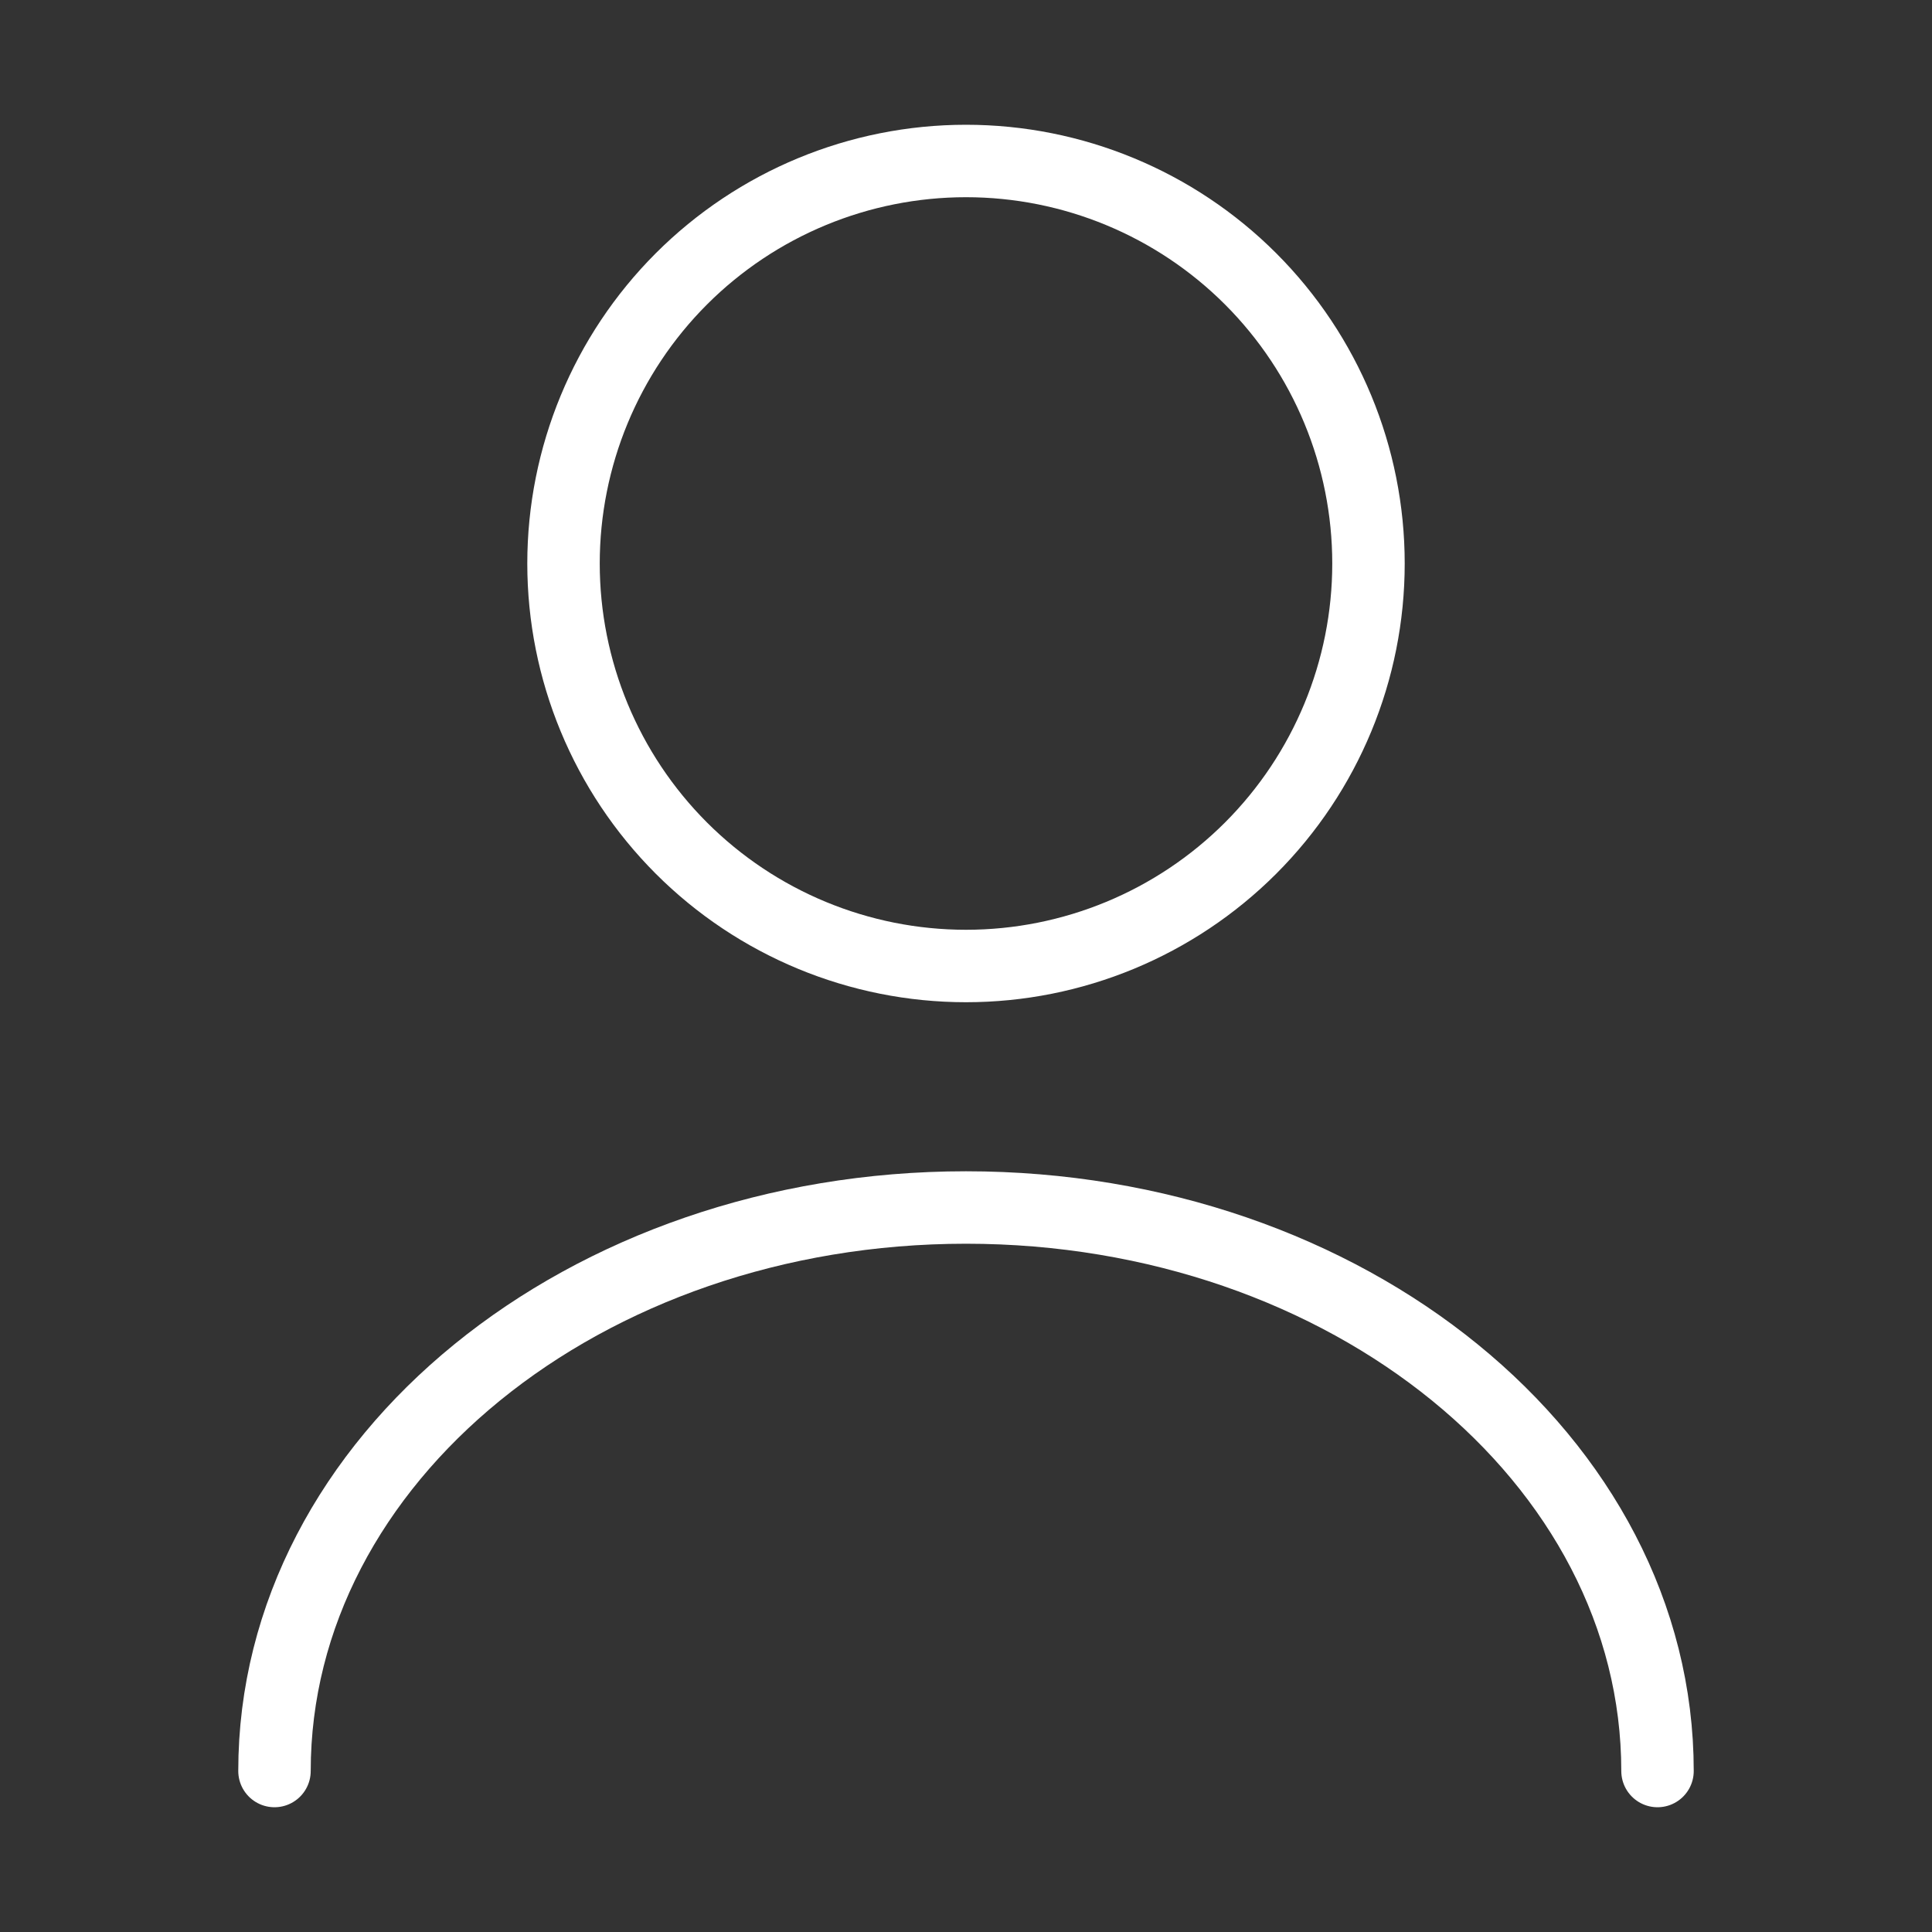 <svg width="40" height="40" viewBox="0 0 40 40" fill="none" xmlns="http://www.w3.org/2000/svg">
<rect x="0" y="0" width="40" height="40" fill="#333333" stroke="none"/>
<path d="M34.317 36.667C34.317 30.217 27.9 25 20 25C12.1 25 5.683 30.217 5.683 36.667M20 20C22.21 20 24.33 19.122 25.893 17.559C27.455 15.996 28.333 13.877 28.333 11.667C28.333 9.457 27.455 7.337 25.893 5.774C24.33 4.211 22.21 3.333 20 3.333C17.79 3.333 15.67 4.211 14.107 5.774C12.545 7.337 11.667 9.457 11.667 11.667C11.667 13.877 12.545 15.996 14.107 17.559C15.67 19.122 17.79 20 20 20V20Z" stroke="white" stroke-width="1.5" stroke-linecap="round" stroke-linejoin="round"/>
</svg>
